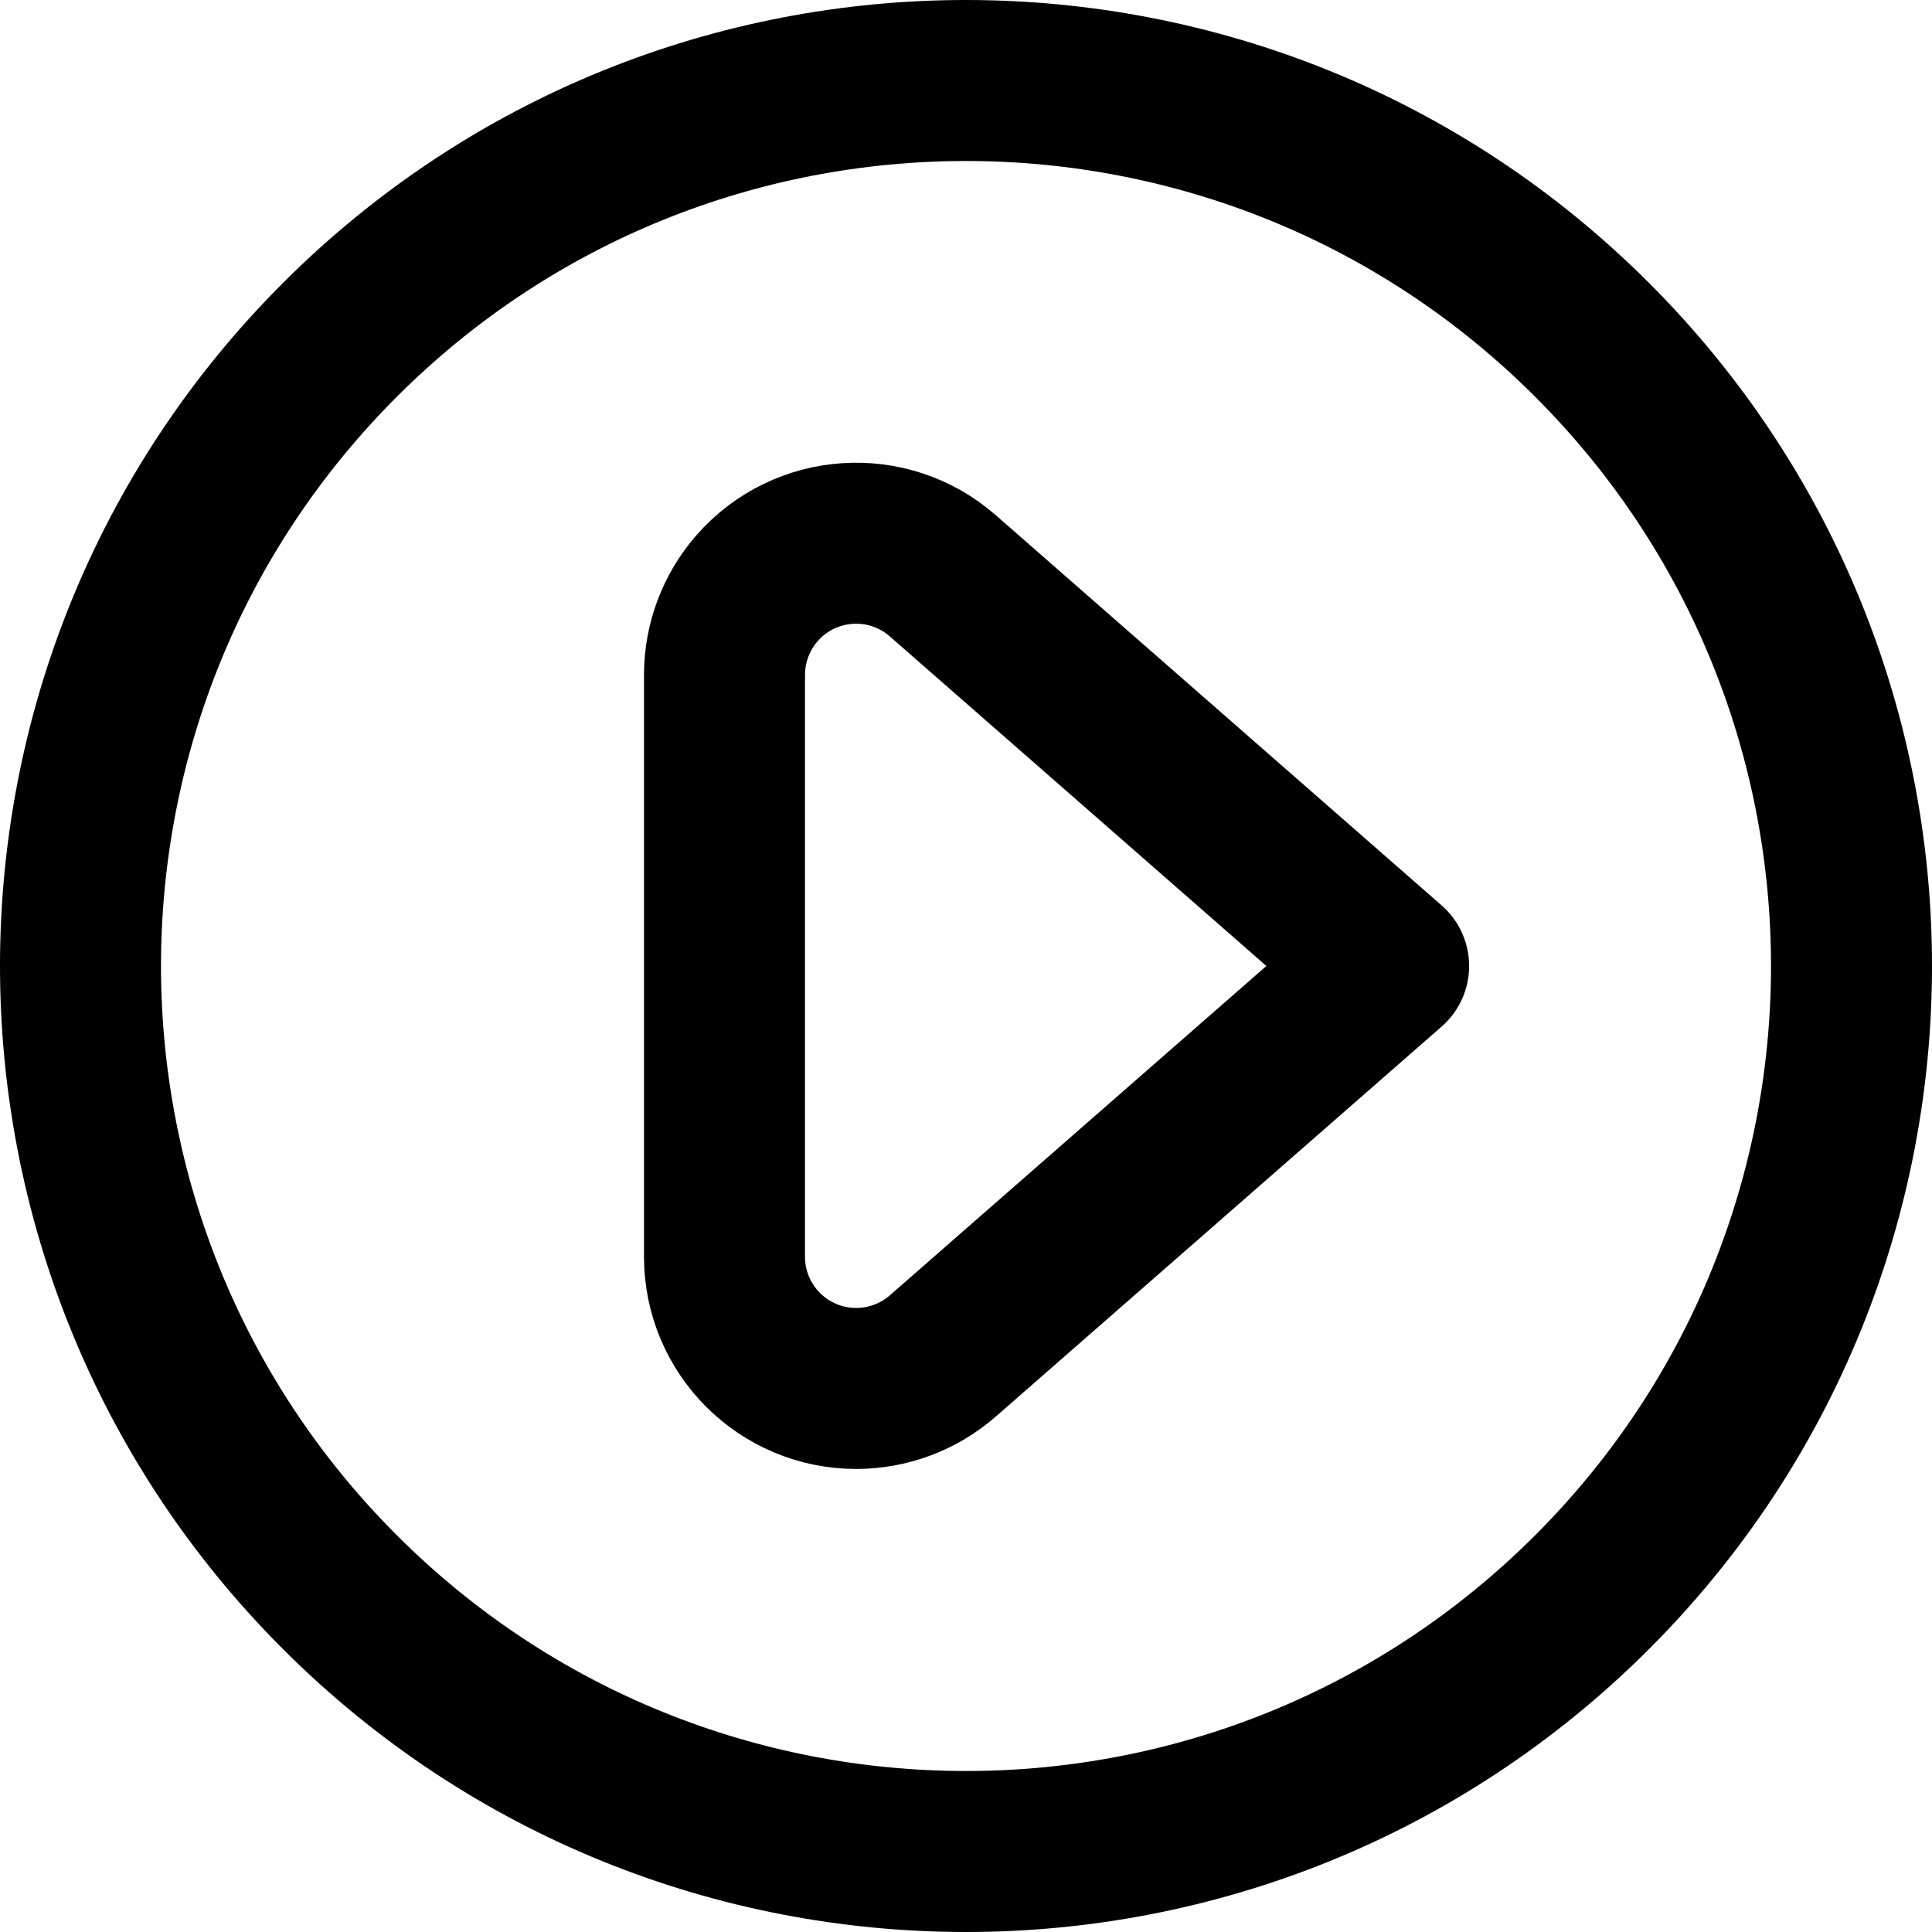 <svg width="24" height="24" viewBox="0 0 24 24" fill="none" xmlns="http://www.w3.org/2000/svg">
<path d="M19.778 4.222C24.074 8.518 24.074 15.482 19.778 19.778C15.482 24.074 8.518 24.074 4.222 19.778C-0.074 15.482 -0.074 8.518 4.222 4.222C8.518 -0.074 15.482 -0.074 19.778 4.222" stroke="black" stroke-width="2" stroke-linecap="round" stroke-linejoin="round"/>
<path d="M9 15.613V15.613C9.001 16.517 9.734 17.248 10.637 17.248C11.033 17.247 11.414 17.104 11.712 16.844L17.25 12L11.712 7.153V7.153C11.033 6.558 10 6.627 9.405 7.306C9.144 7.604 9 7.988 9 8.384L9 15.613Z" stroke="black" stroke-width="2" stroke-linecap="round" stroke-linejoin="round"/>
</svg>

